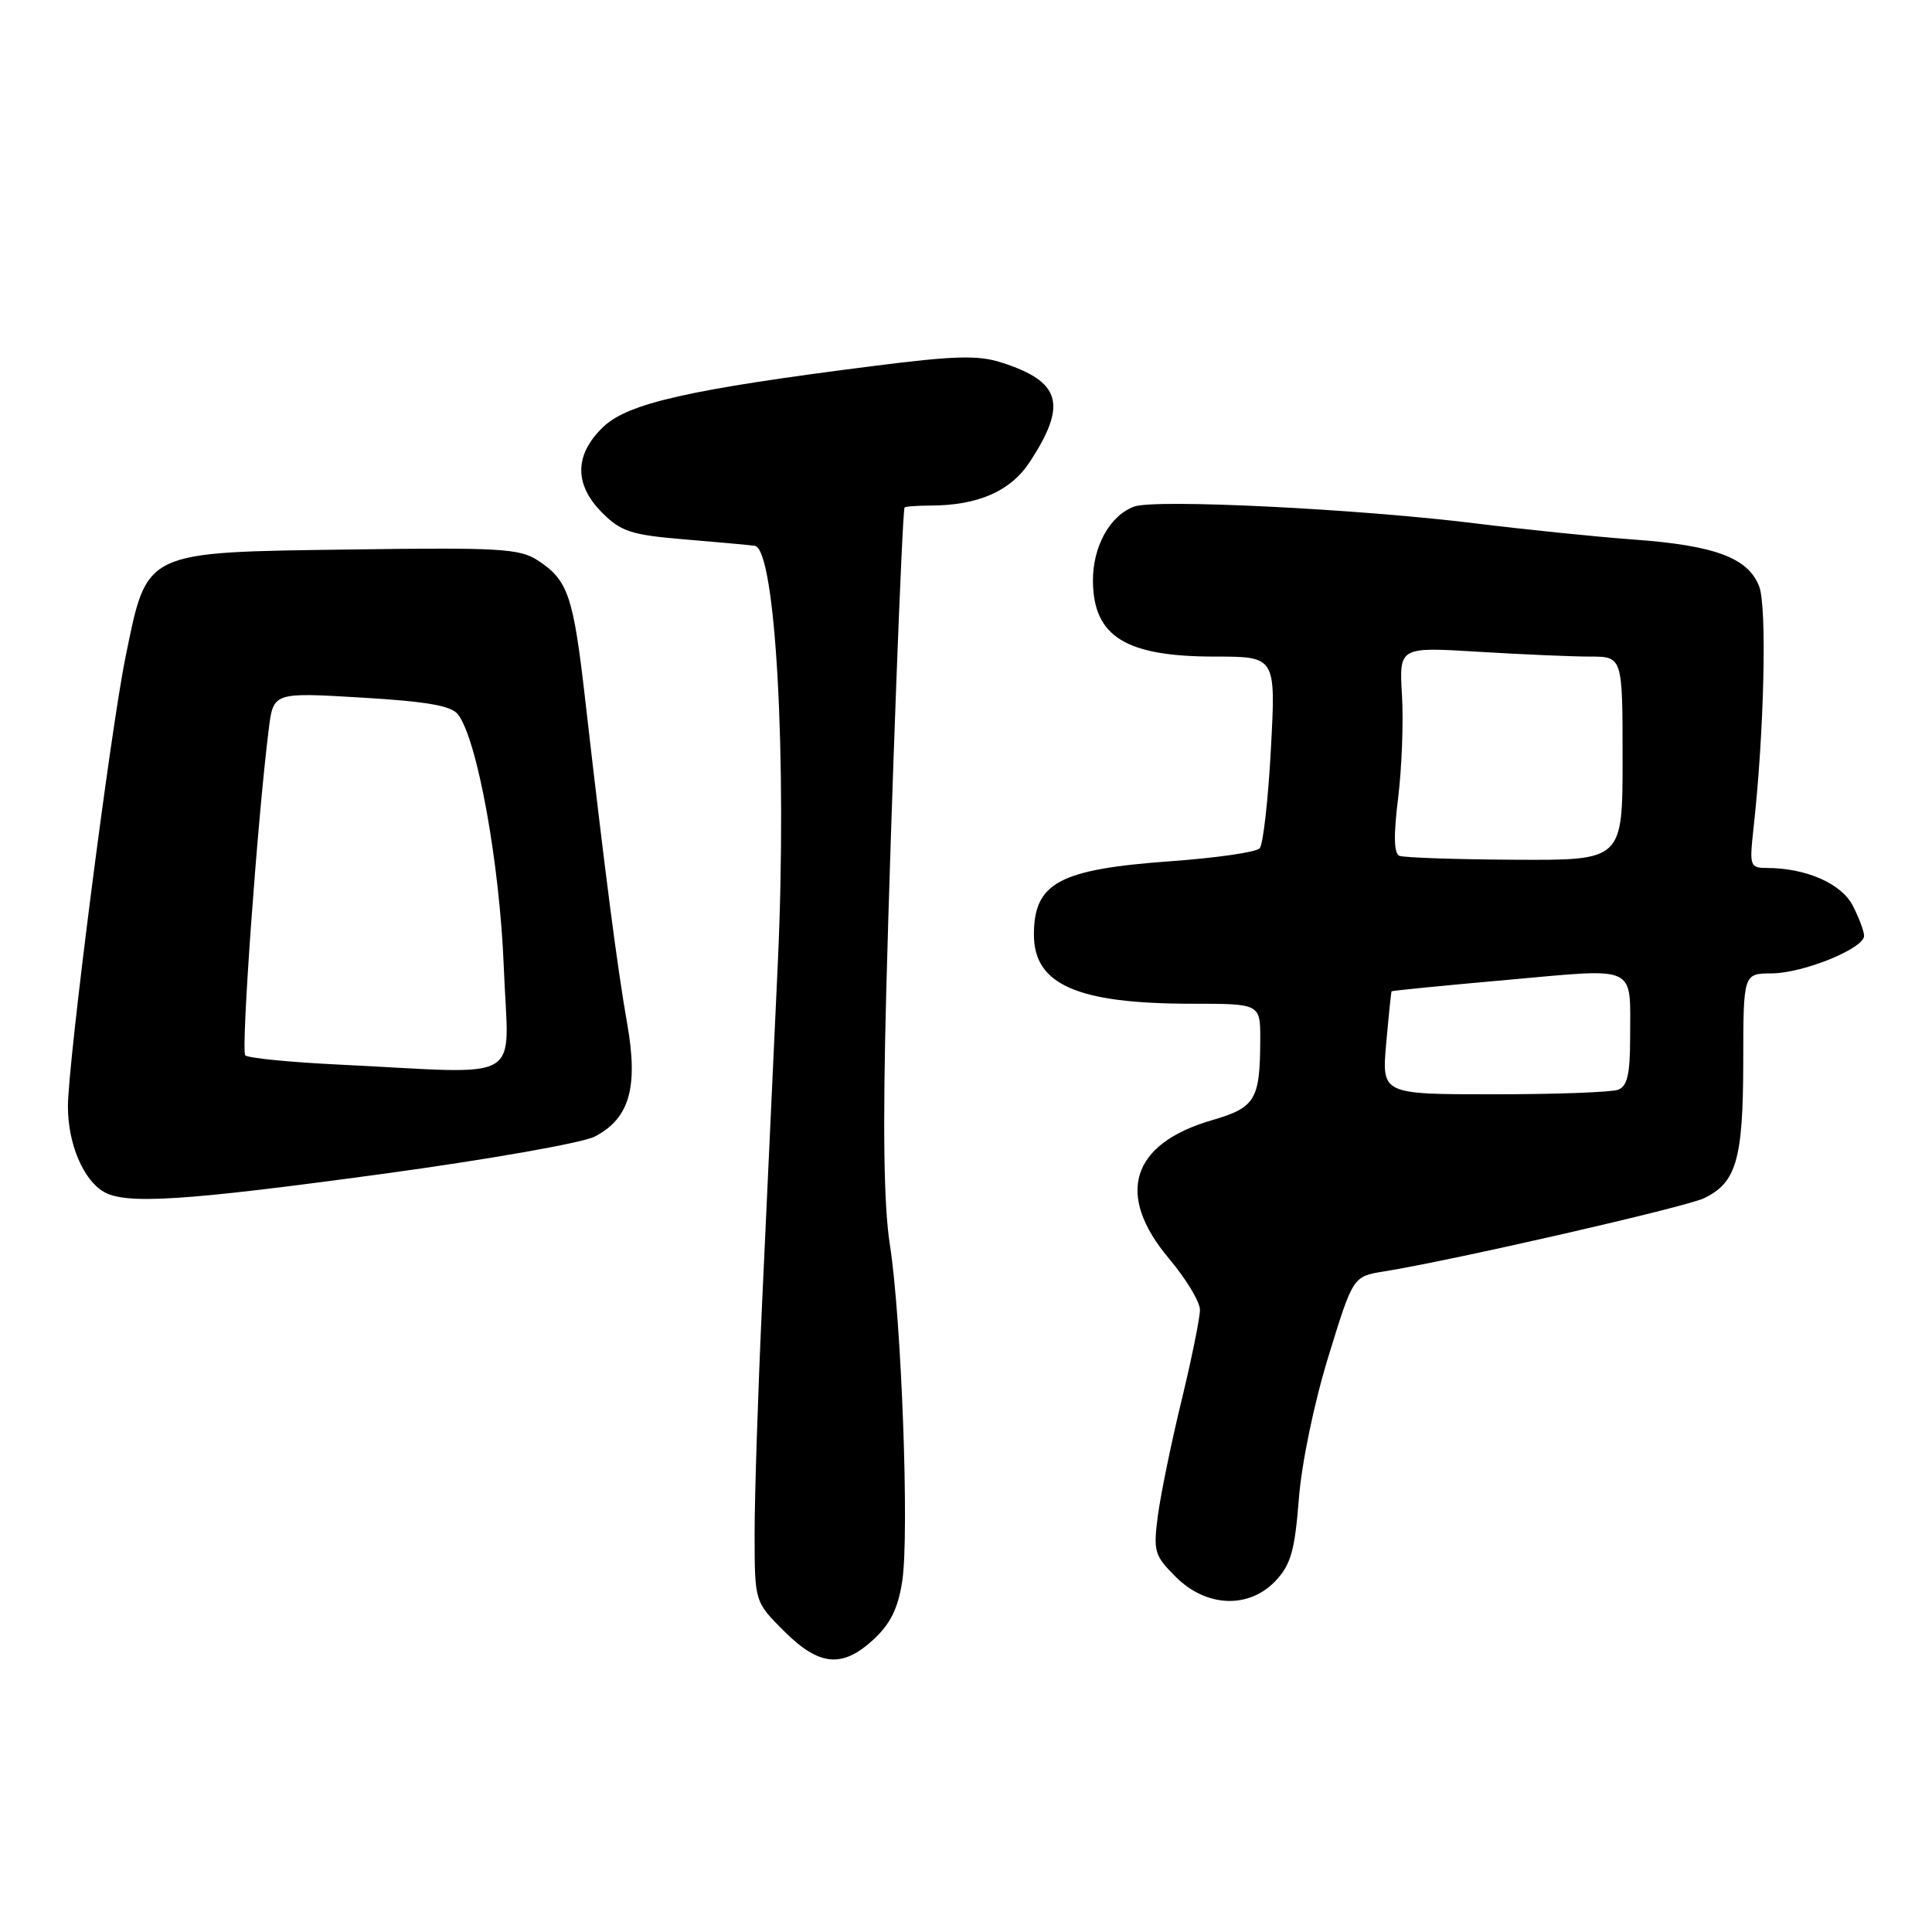 <?xml version="1.0" encoding="UTF-8" standalone="no"?>
<!DOCTYPE svg PUBLIC "-//W3C//DTD SVG 1.1//EN" "http://www.w3.org/Graphics/SVG/1.1/DTD/svg11.dtd" >
<svg xmlns="http://www.w3.org/2000/svg" xmlns:xlink="http://www.w3.org/1999/xlink" version="1.1" viewBox="0 0 256 256">
 <g >
 <path fill="currentColor"
d=" M 115.81 217.18 C 118.02 215.12 119.02 213.05 119.56 209.45 C 120.50 203.19 119.45 174.77 117.92 164.98 C 117.10 159.77 116.96 149.60 117.43 131.50 C 118.08 106.77 119.55 67.78 119.86 67.25 C 119.94 67.11 121.46 67.00 123.25 66.99 C 129.60 66.98 133.91 65.09 136.46 61.20 C 141.45 53.57 140.60 50.57 132.71 48.04 C 129.62 47.04 126.47 47.13 115.71 48.50 C 91.35 51.59 83.21 53.43 79.93 56.57 C 76.09 60.25 76.05 64.21 79.82 67.97 C 82.28 70.43 83.67 70.88 90.57 71.46 C 94.93 71.82 99.17 72.21 100.00 72.32 C 102.77 72.69 104.31 100.49 103.07 127.50 C 102.49 140.15 101.55 160.40 100.99 172.50 C 100.43 184.60 99.98 198.49 99.99 203.37 C 100.00 212.24 100.00 212.24 103.88 216.12 C 108.57 220.80 111.63 221.08 115.81 217.18 Z  M 169.05 209.44 C 171.03 207.33 171.57 205.45 172.10 198.66 C 172.46 193.92 174.12 185.93 176.01 179.78 C 179.28 169.13 179.28 169.13 183.39 168.47 C 192.58 166.99 223.31 159.96 225.79 158.77 C 230.08 156.72 230.97 153.62 230.99 140.75 C 231.00 129.00 231.00 129.00 234.75 128.98 C 238.96 128.95 247.00 125.68 247.00 124.00 C 247.00 123.40 246.32 121.59 245.50 120.00 C 243.99 117.07 239.31 115.02 234.13 115.01 C 231.87 115.00 231.80 114.77 232.35 109.75 C 233.76 97.12 234.15 80.40 233.10 77.70 C 231.63 73.91 227.23 72.27 216.44 71.49 C 211.53 71.13 202.10 70.17 195.50 69.35 C 179.98 67.43 153.13 66.10 150.30 67.12 C 147.06 68.29 144.76 72.46 144.82 77.08 C 144.92 84.38 149.19 87.00 160.98 87.00 C 169.06 87.00 169.06 87.00 168.40 99.25 C 168.04 105.99 167.37 111.91 166.91 112.41 C 166.45 112.92 161.12 113.69 155.06 114.12 C 140.32 115.19 137.00 116.98 137.00 123.86 C 137.00 130.48 142.77 133.00 157.94 133.00 C 167.00 133.00 167.00 133.00 166.99 137.75 C 166.96 145.74 166.36 146.75 160.60 148.43 C 149.85 151.55 147.76 158.29 154.90 166.77 C 157.15 169.44 159.00 172.50 159.00 173.56 C 159.00 174.63 157.90 180.03 156.56 185.58 C 155.21 191.12 153.81 197.96 153.43 200.78 C 152.80 205.58 152.95 206.10 155.80 208.95 C 159.85 213.00 165.52 213.21 169.05 209.44 Z  M 50.68 155.55 C 64.53 153.67 77.18 151.44 78.79 150.61 C 83.42 148.21 84.60 144.10 83.10 135.61 C 81.81 128.34 80.13 115.36 77.55 92.78 C 75.97 78.92 75.28 76.88 71.25 74.25 C 68.86 72.69 66.16 72.53 46.53 72.81 C 18.87 73.19 19.54 72.87 16.64 87.02 C 14.65 96.72 9.00 140.81 9.00 146.62 C 9.00 151.53 11.02 156.33 13.75 157.92 C 16.68 159.63 24.40 159.13 50.68 155.55 Z  M 183.68 138.25 C 184.01 134.54 184.33 131.43 184.39 131.35 C 184.45 131.27 191.36 130.58 199.73 129.84 C 217.17 128.28 216.00 127.73 216.00 137.47 C 216.00 142.31 215.63 143.93 214.42 144.39 C 213.55 144.73 206.14 145.00 197.96 145.00 C 183.08 145.00 183.08 145.00 183.68 138.25 Z  M 185.43 113.40 C 184.70 113.09 184.64 110.70 185.26 105.73 C 185.75 101.75 185.98 95.62 185.77 92.11 C 185.39 85.72 185.39 85.72 195.85 86.36 C 201.60 86.71 208.27 87.00 210.66 87.00 C 215.00 87.00 215.00 87.00 215.00 100.50 C 215.00 114.00 215.00 114.00 200.75 113.92 C 192.91 113.88 186.02 113.64 185.43 113.40 Z  M 44.83 141.06 C 38.41 140.75 32.86 140.20 32.50 139.84 C 31.90 139.24 34.12 108.49 35.61 96.62 C 36.22 91.74 36.22 91.74 47.86 92.43 C 56.60 92.95 59.80 93.51 60.69 94.67 C 63.26 98.02 66.23 114.48 66.76 128.25 C 67.35 143.88 70.08 142.28 44.83 141.06 Z "/>
</g>
</svg>